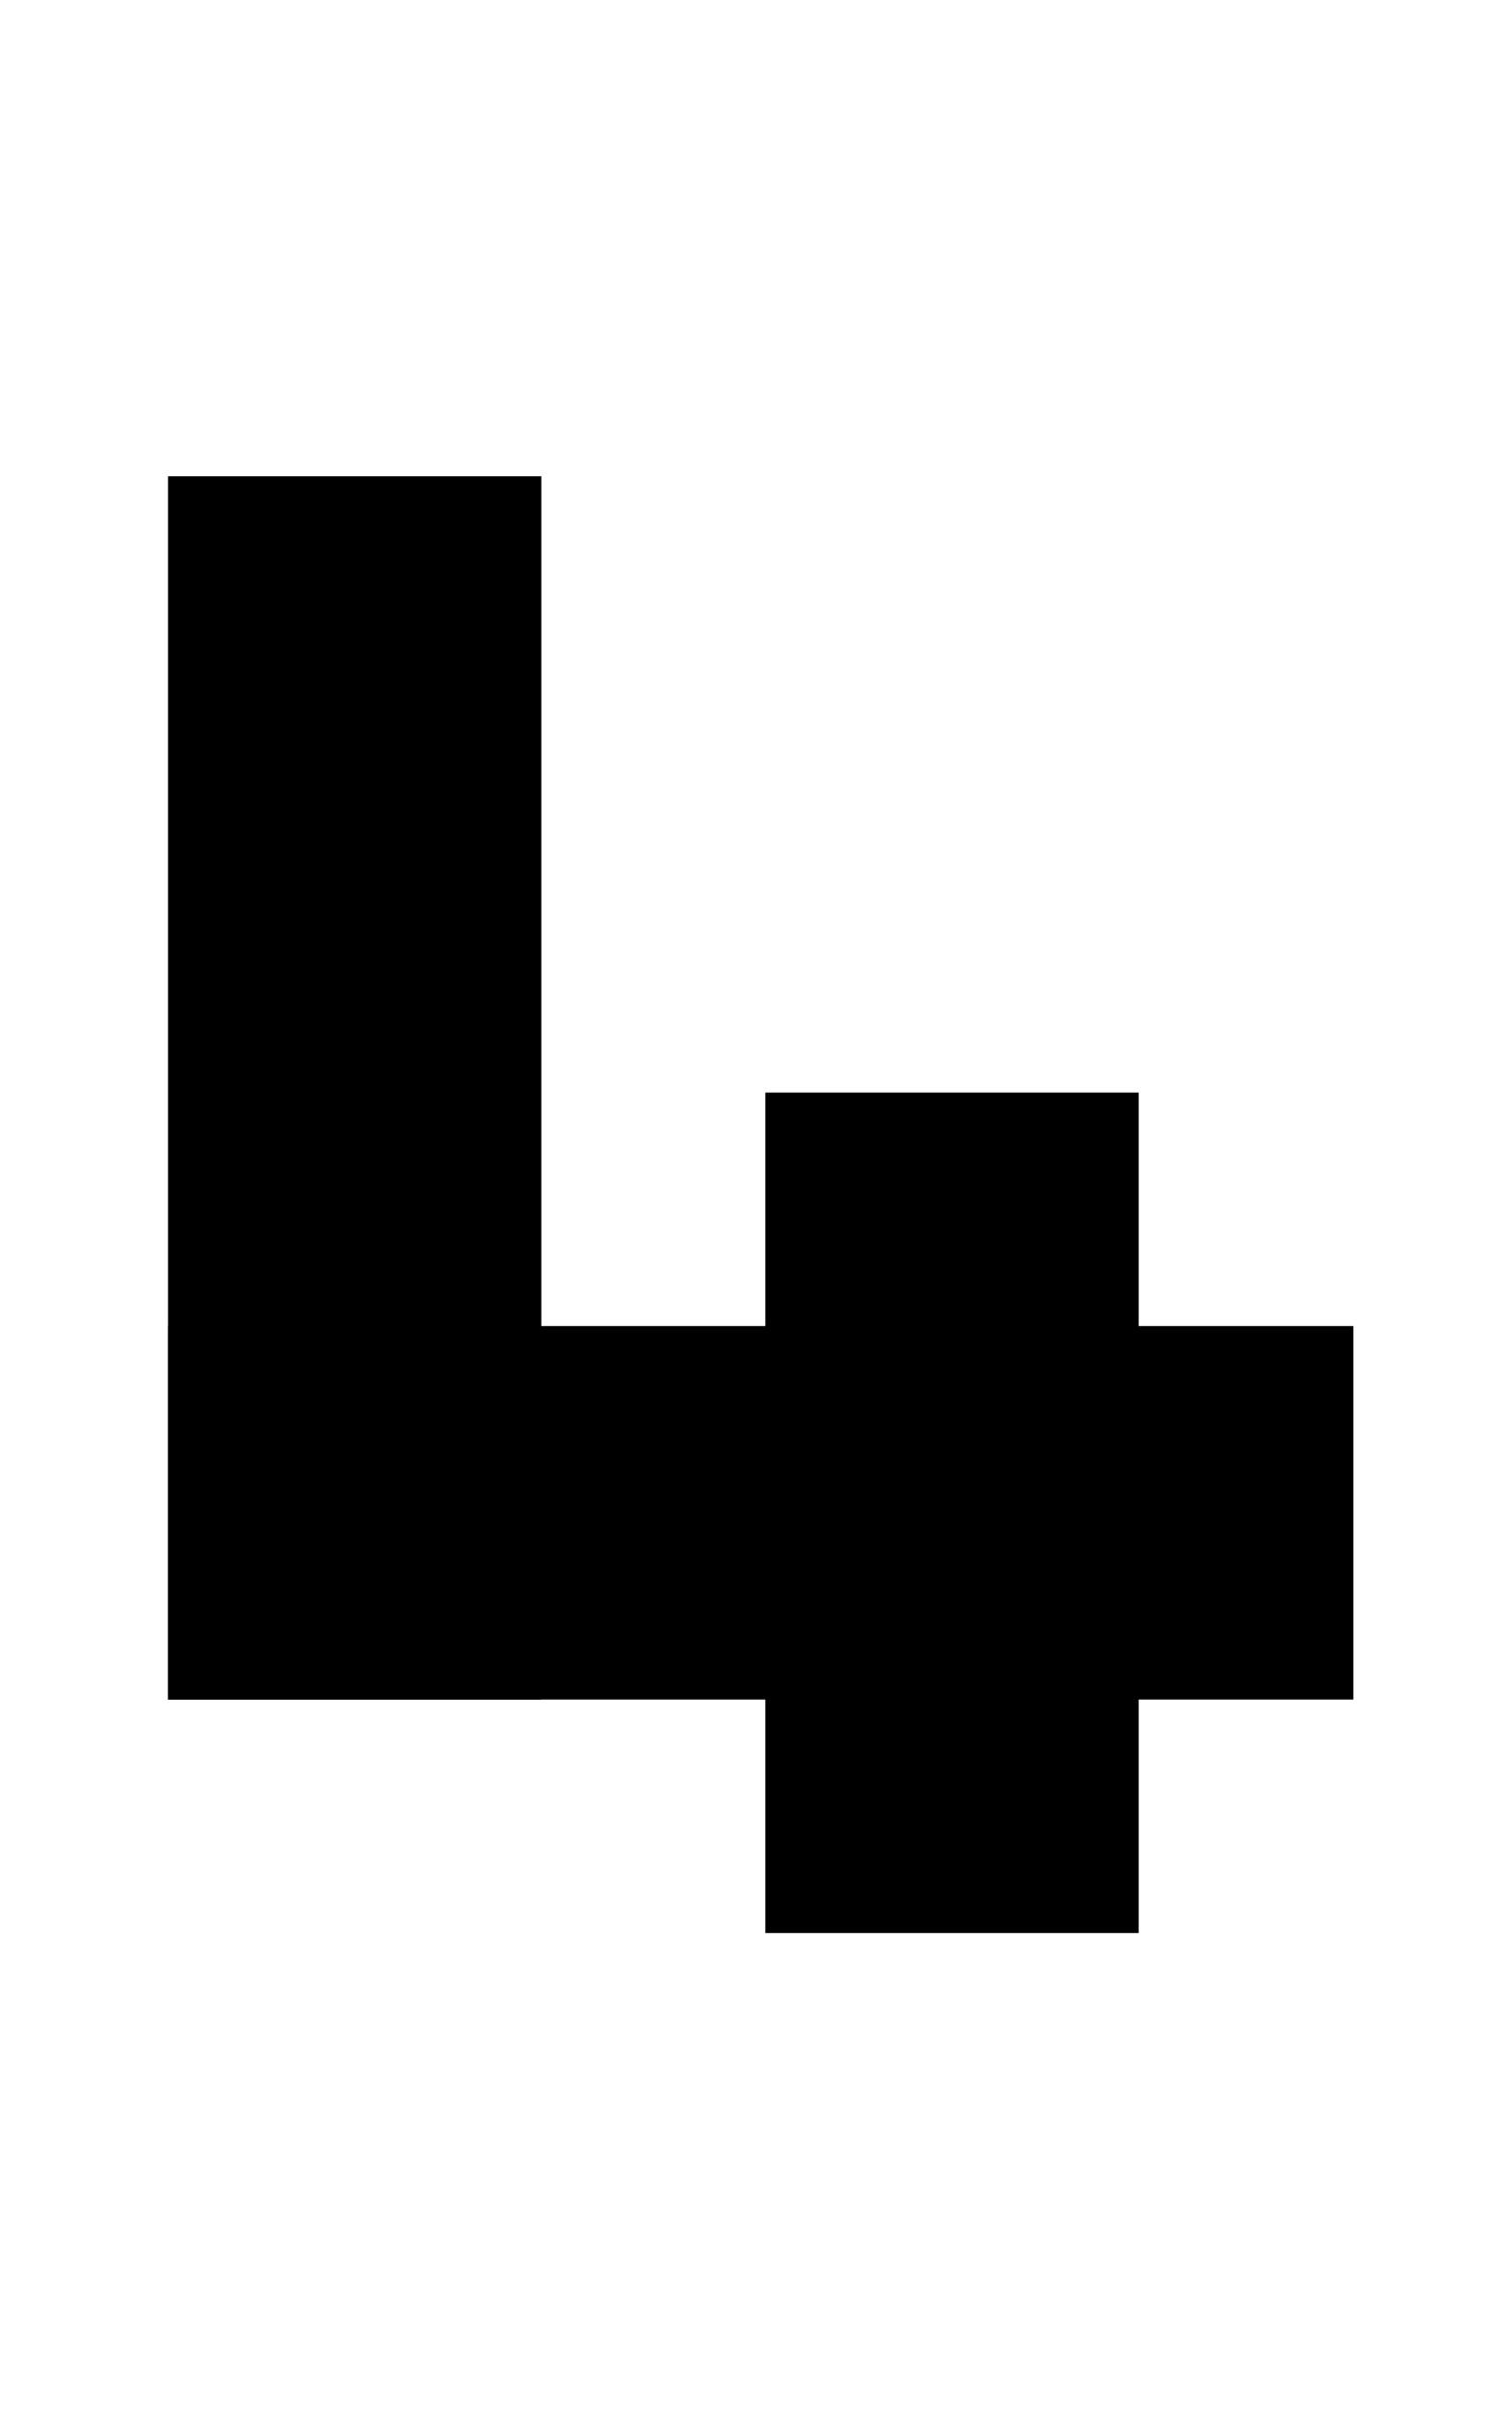 <svg width="162" height="258" viewBox="0 0 162 258" fill="none" xmlns="http://www.w3.org/2000/svg">
<rect x="18" y="51" width="40" height="131" fill="black"/>
<rect x="18" y="182" width="40" height="127" transform="rotate(-90 18 182)" fill="black"/>
<rect x="82" y="117" width="40" height="90" fill="black"/>
</svg>
